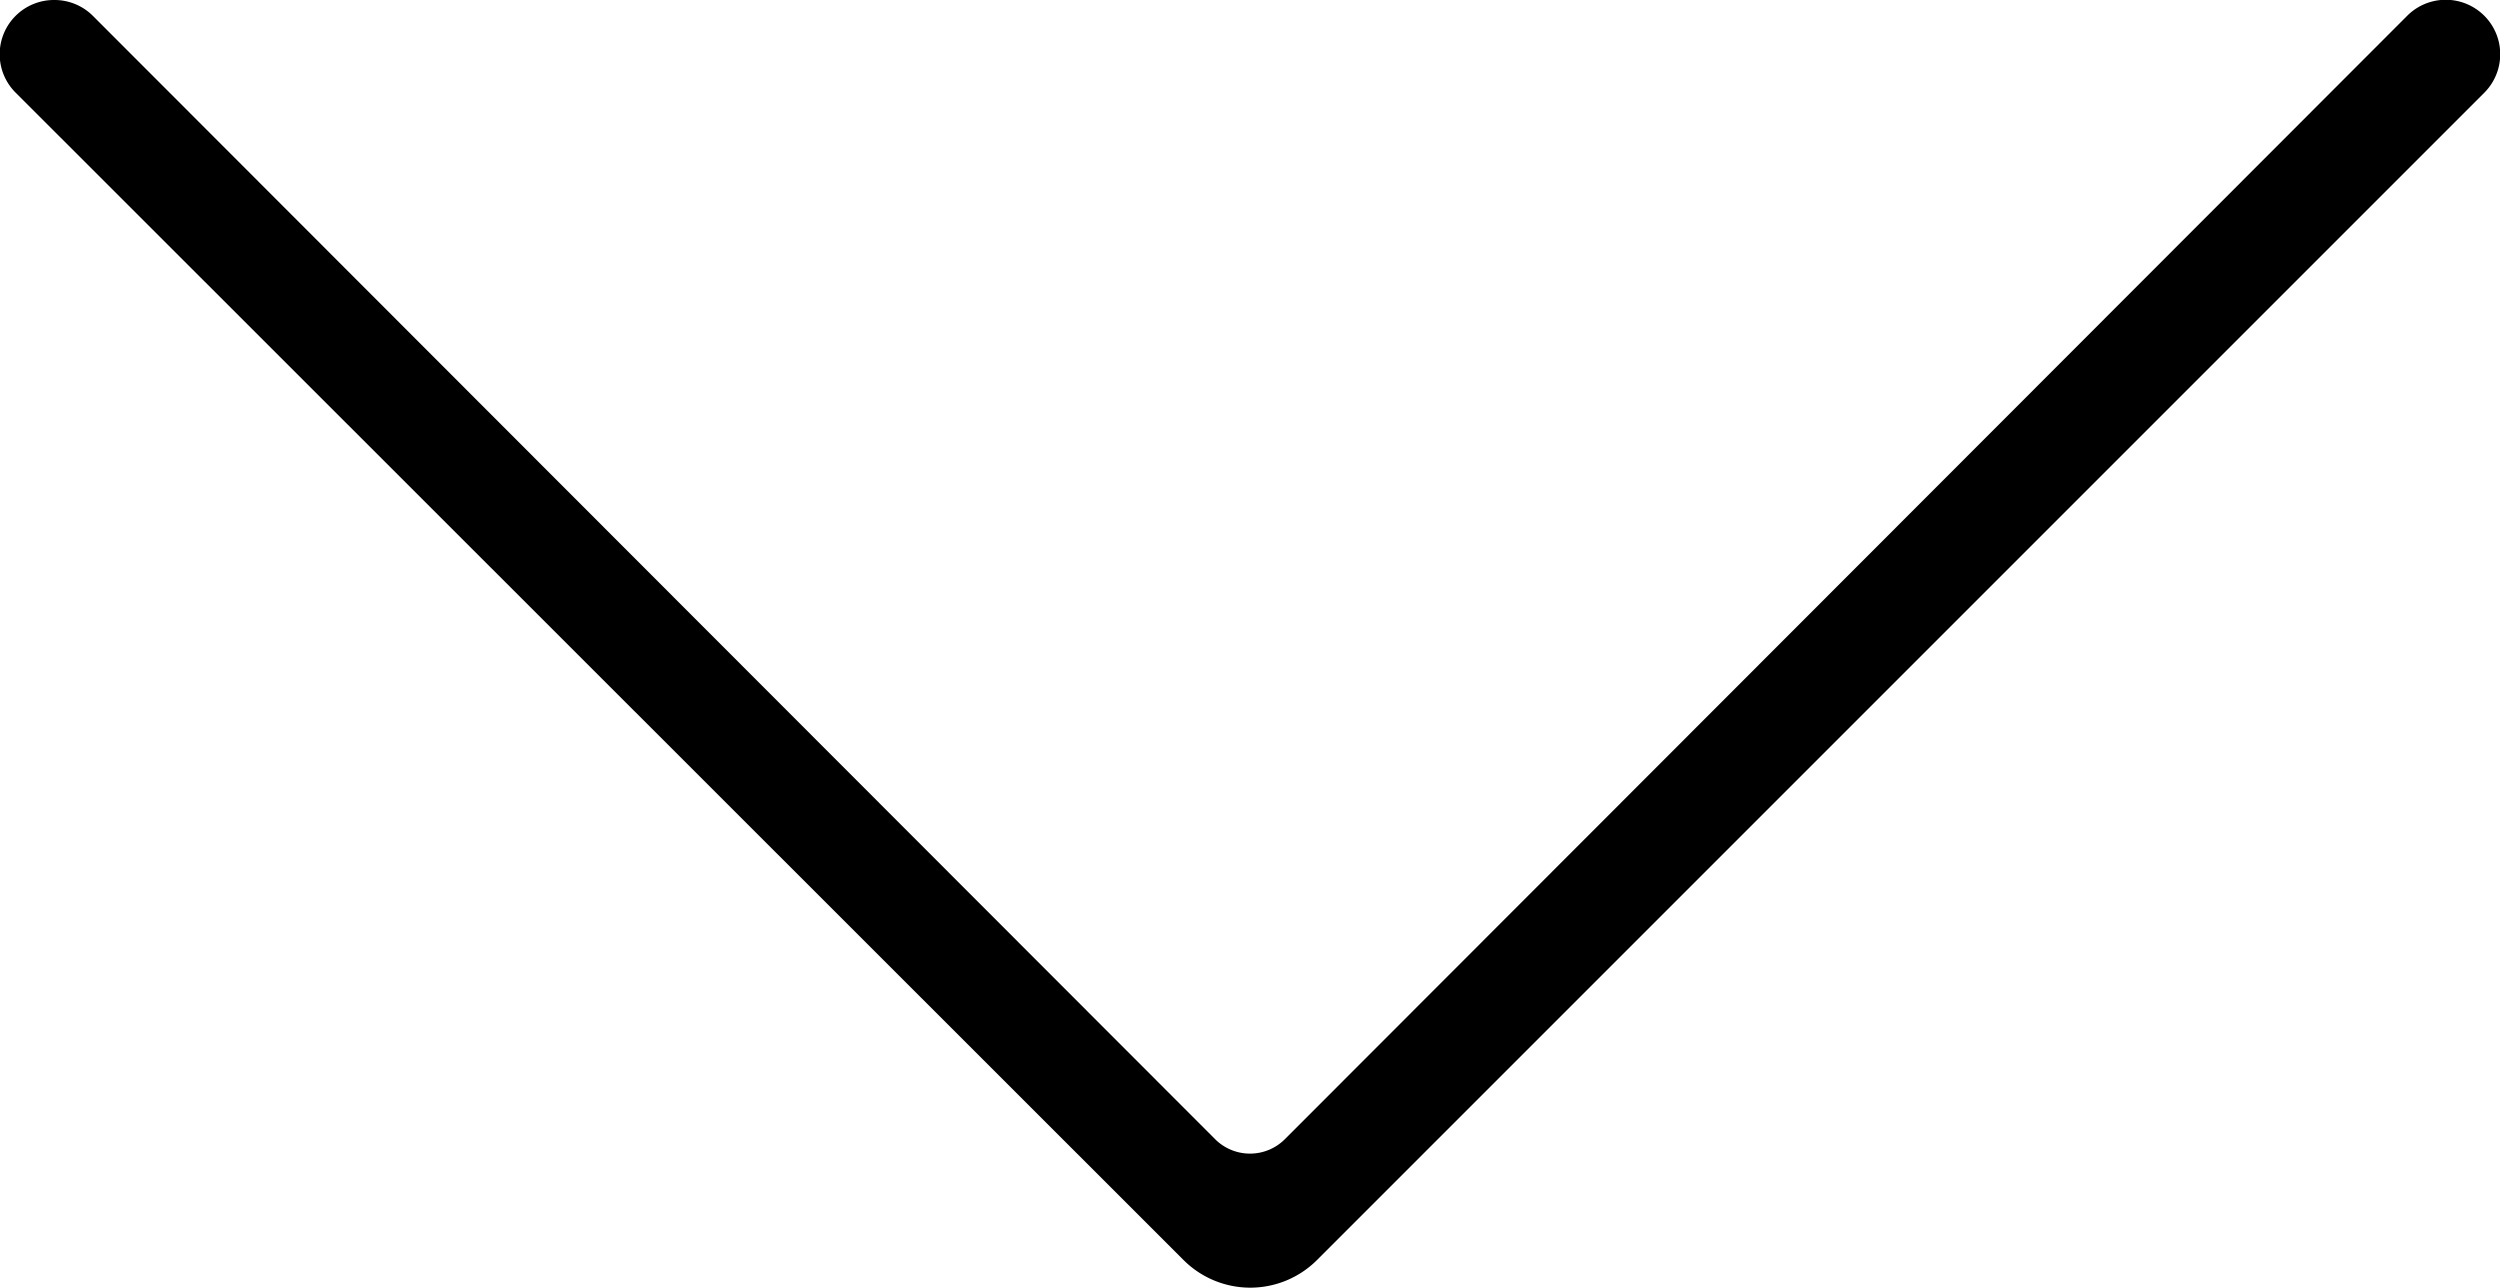 <svg xmlns="http://www.w3.org/2000/svg" viewBox="0 0 46.09 23.74"><g id="Layer_2" data-name="Layer 2"><g id="Layer_1-2" data-name="Layer 1"><path d="M1,0a1,1,0,0,1,.71.29L22.4,21a.91.91,0,0,0,1.29,0L44.38.29A1,1,0,1,1,45.8,1.71L24.28,23.23a1.74,1.74,0,0,1-2.46,0L.29,1.71A1,1,0,0,1,.29.29,1,1,0,0,1,1,0Z"/></g></g></svg>